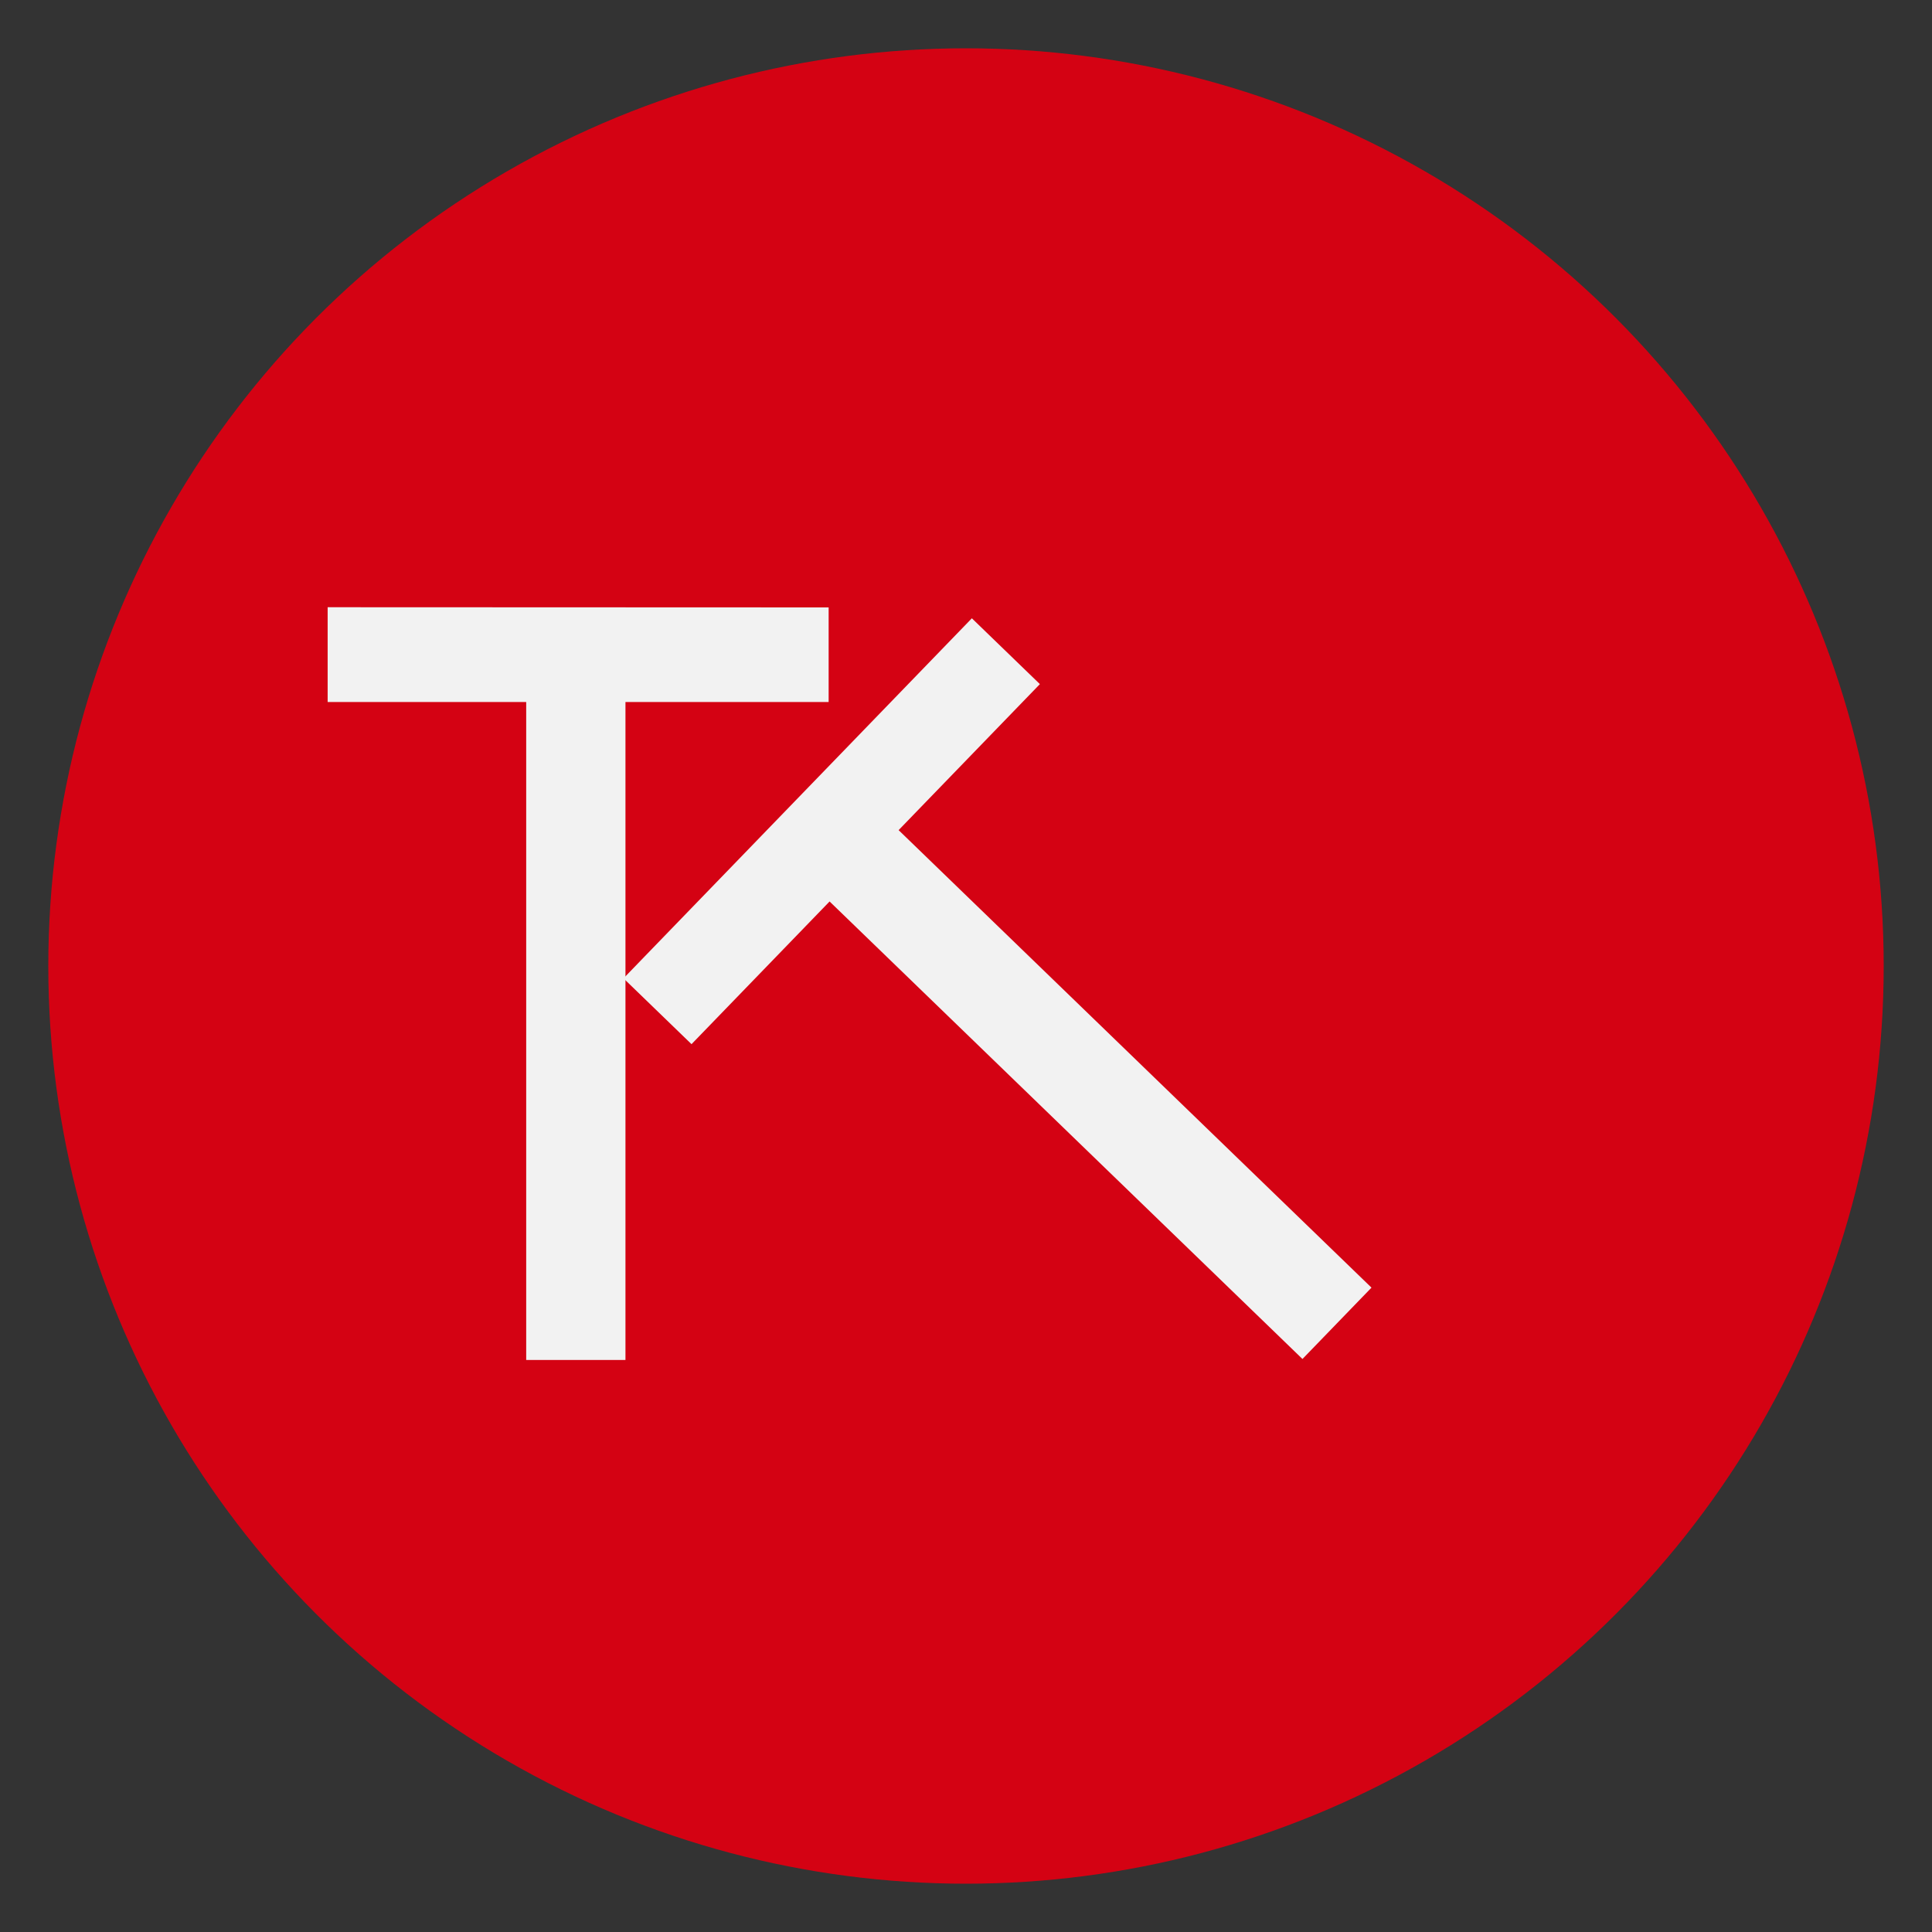 <svg
  xmlns="http://www.w3.org/2000/svg"
  viewBox="0 0 100 100"
  width="1"
  height="1"
>
  <rect x="0" y="0" width="100" height="100" fill="#333333" stroke="none"/>
  <circle
    r="47.5"
    cx="50"
    cy="50"
    style="fill:#d40213;stroke:none;stroke-width:1"
	/>
  <path
    d="M 32.272,50.639 50.303,32.003 53.824,35.41 46.512,42.967 70.988,66.648 67.415,70.341 42.939,46.66 35.793,54.046 Z"
    style="fill:#f2f2f2;stroke:none;stroke-width:1"
	/>
  <path
    d="m 42.89,31.436 v 4.899 H 32.374 V 70.392 H 27.236 V 36.335 H 16.959 v -4.905 c 12.631,0 12.851,0.01 25.931,0.01 z"
    style="fill:#f2f2f2;stroke:none;stroke-width:1"
	/>
</svg>
